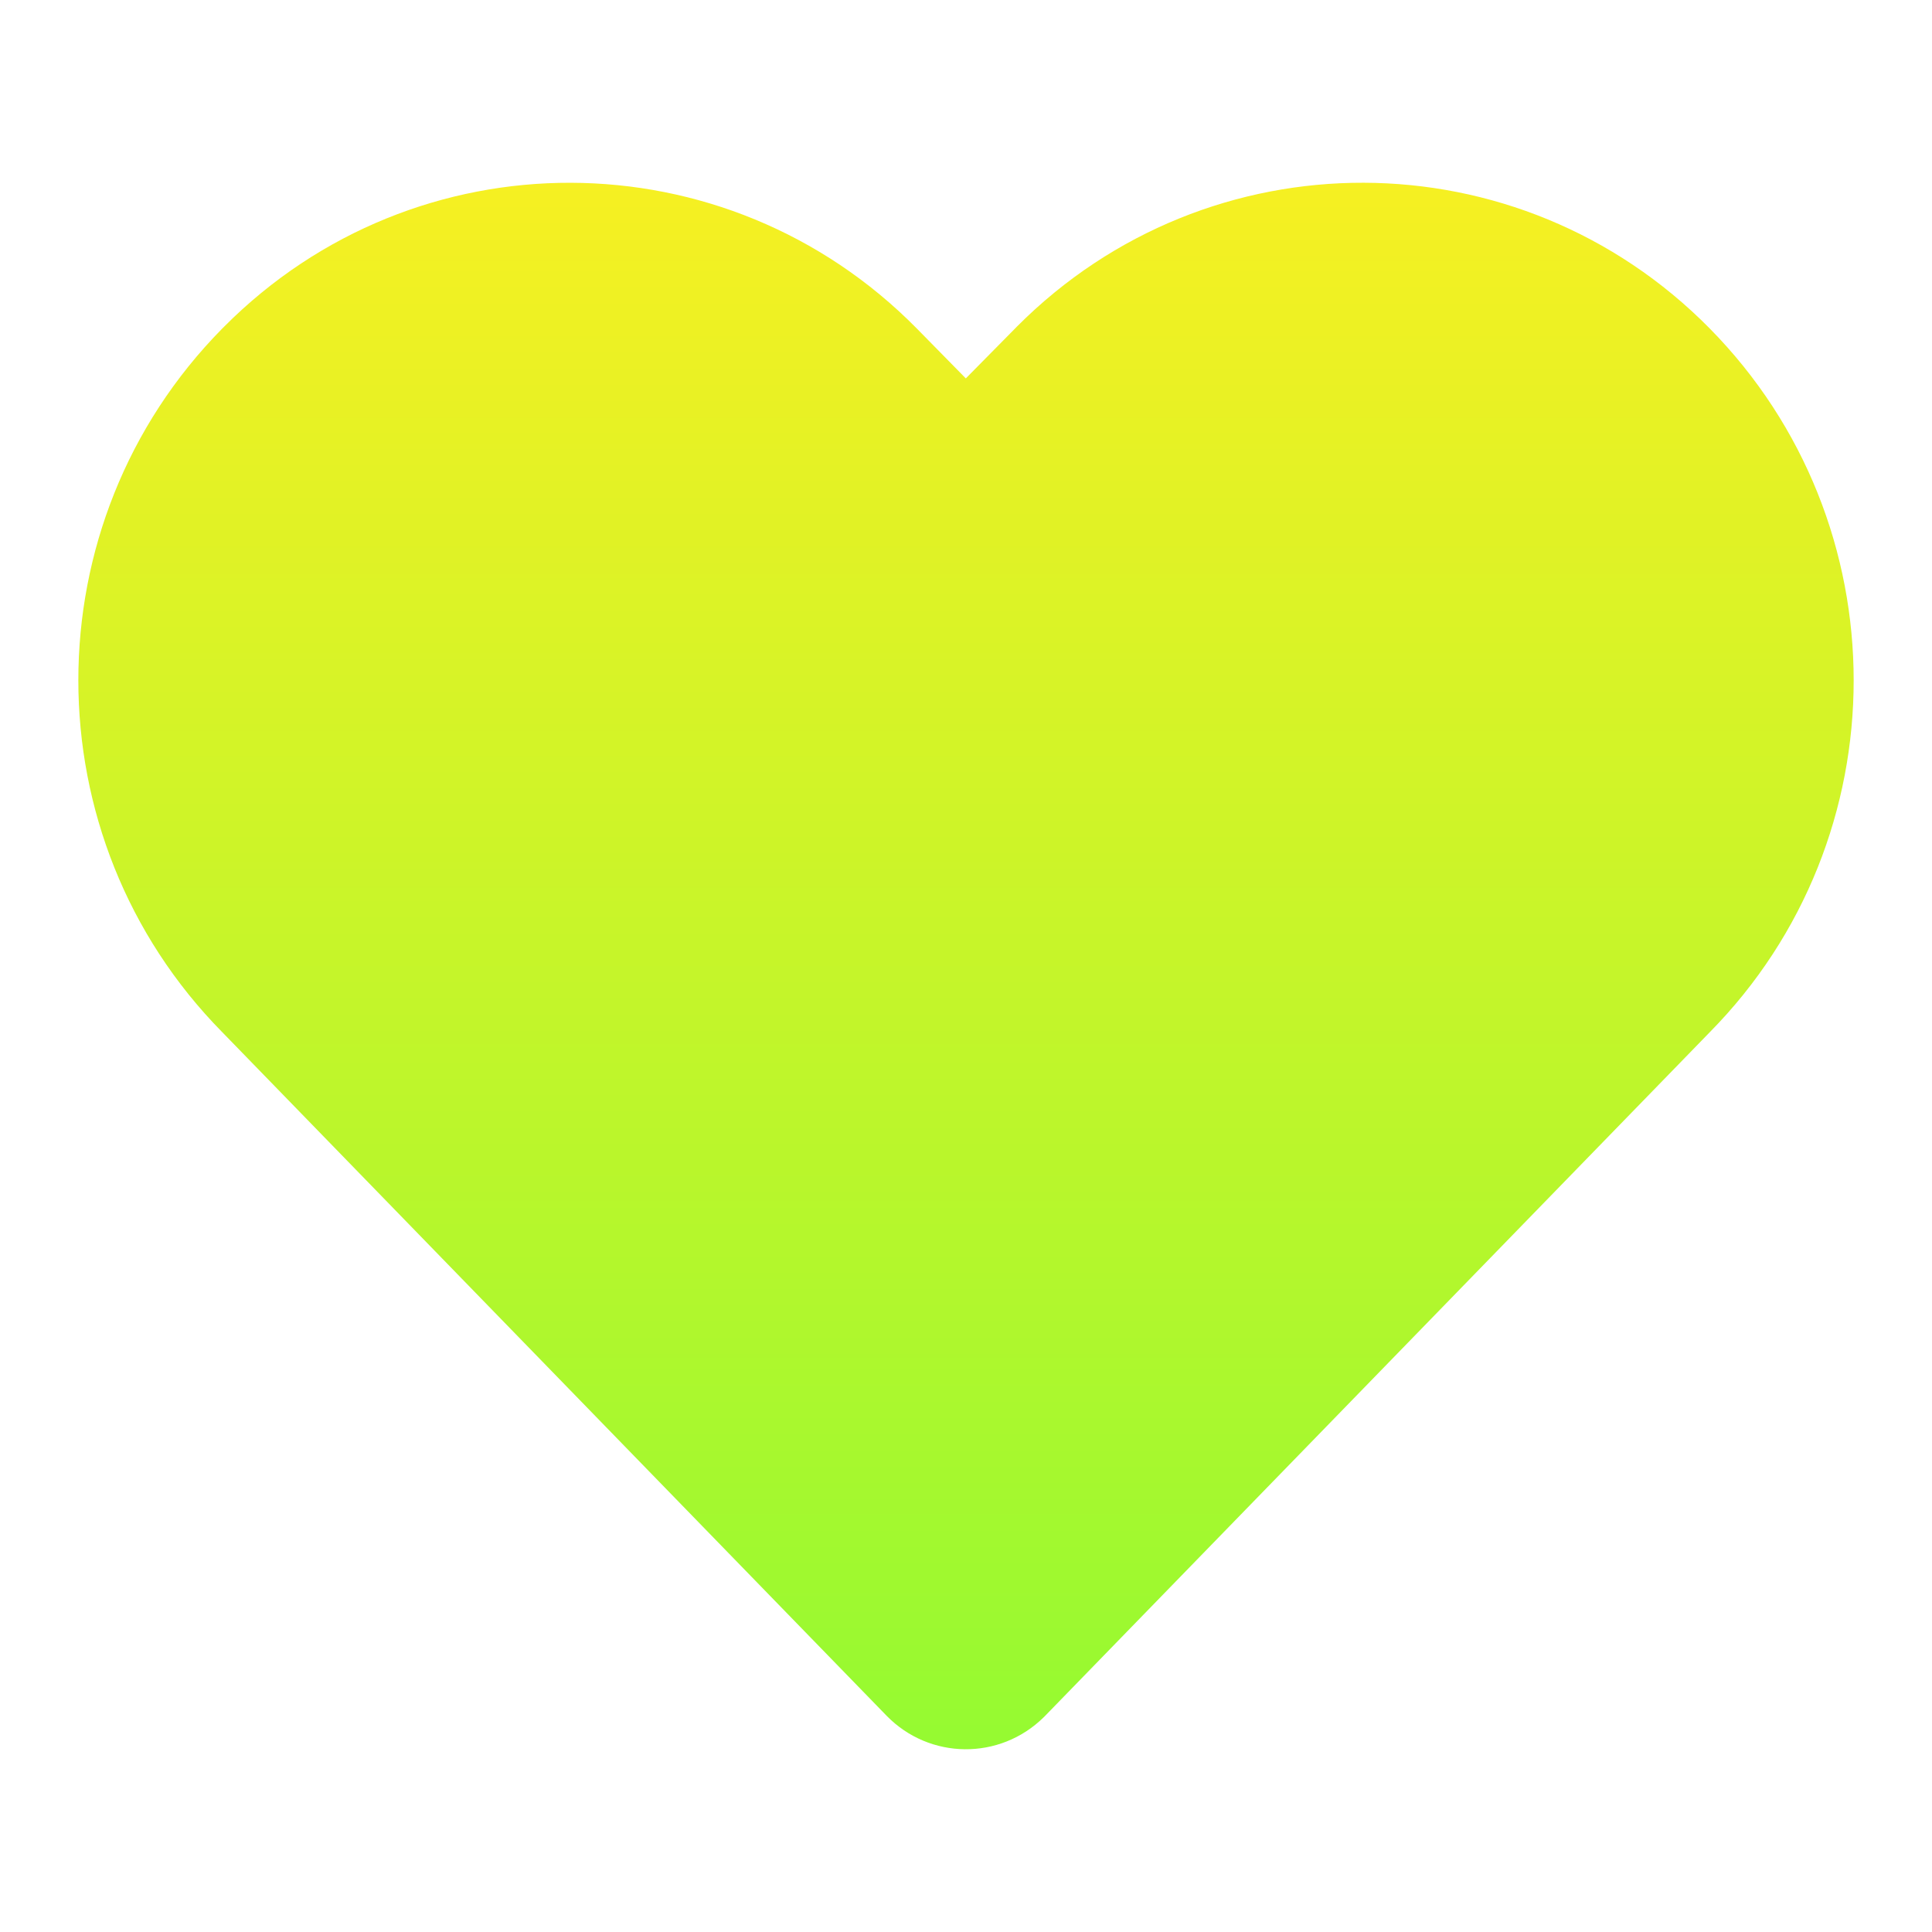 <svg width="42" height="42" viewBox="0 0 42 42" fill="none" xmlns="http://www.w3.org/2000/svg">
<path d="M22.061 7.147L20.996 8.226L19.931 7.142C15.783 2.933 9.035 2.914 4.869 7.105L4.832 7.142C0.66 11.37 0.66 18.207 4.832 22.439L19.275 37.3C20.21 38.257 21.735 38.271 22.689 37.332L22.721 37.3L37.169 22.439C41.34 18.211 41.34 11.374 37.169 7.142C33.021 2.933 26.274 2.914 22.107 7.1L22.061 7.147Z" fill="url(#paint0_linear_72_3109)"/>
<defs>
<linearGradient id="paint0_linear_72_3109" x1="21" y1="3.973" x2="21" y2="38.027" gradientUnits="userSpaceOnUse">
<stop stop-color="#F6F022"/>
<stop offset="1" stop-color="#95FA31"/>
</linearGradient>
</defs>
</svg>
